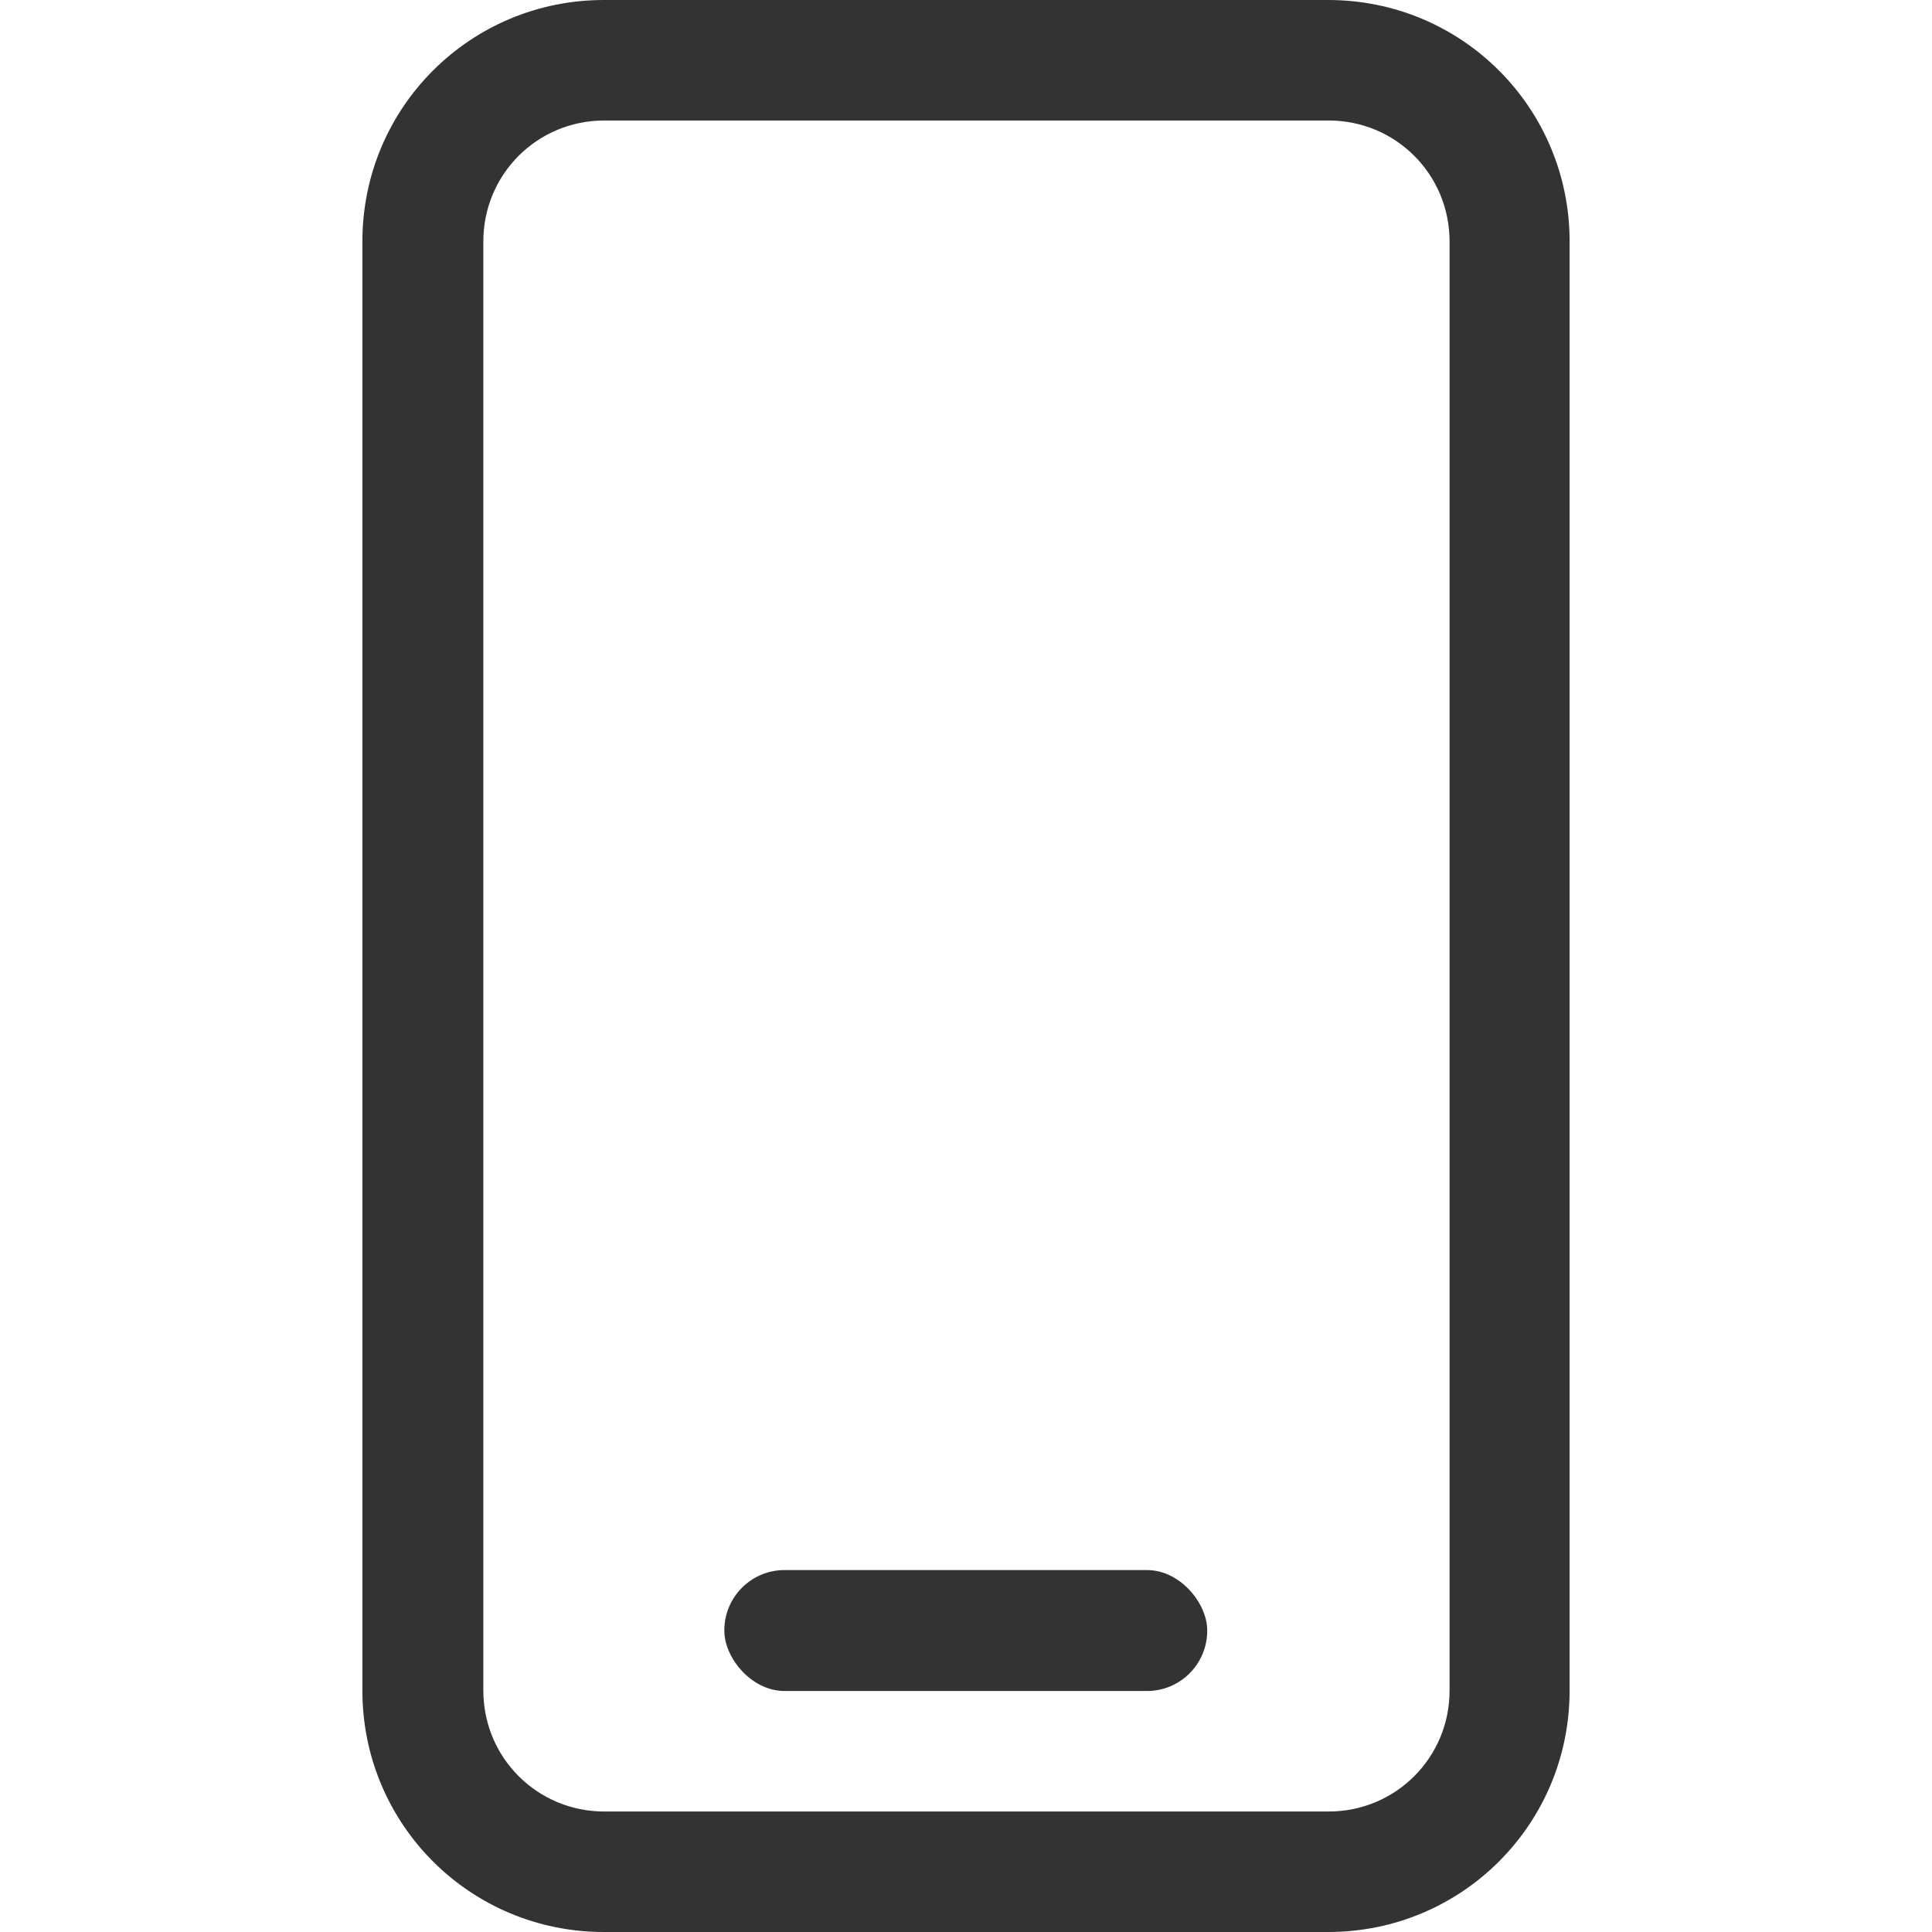 <svg width="4.233mm" height="4.233mm" version="1.1" viewBox="0 0 4.233 4.233" xmlns="http://www.w3.org/2000/svg">
 <path d="m0.794 0.529c0-0.293 0.236-0.529 0.529-0.529h1.587c0.293 0 0.529 0.236 0.529 0.529v3.175c0 0.293-0.236 0.529-0.529 0.529h-1.587c-0.293 0-0.529-0.236-0.529-0.529zm0.265 0v3.175c0 0.147 0.118 0.265 0.265 0.265h1.587c0.147 0 0.265-0.118 0.265-0.265v-3.175c0-0.147-0.118-0.265-0.265-0.265h-1.587c-0.147 0-0.265 0.118-0.265 0.265z" color="#363636" fill="#333333" stroke-width=".265"/>
 <rect x="1.587" y="3.44" width="1.058" height=".265" rx=".132" ry=".132" fill="#333333" stroke-linecap="square" stroke-width=".4"/>
</svg>
